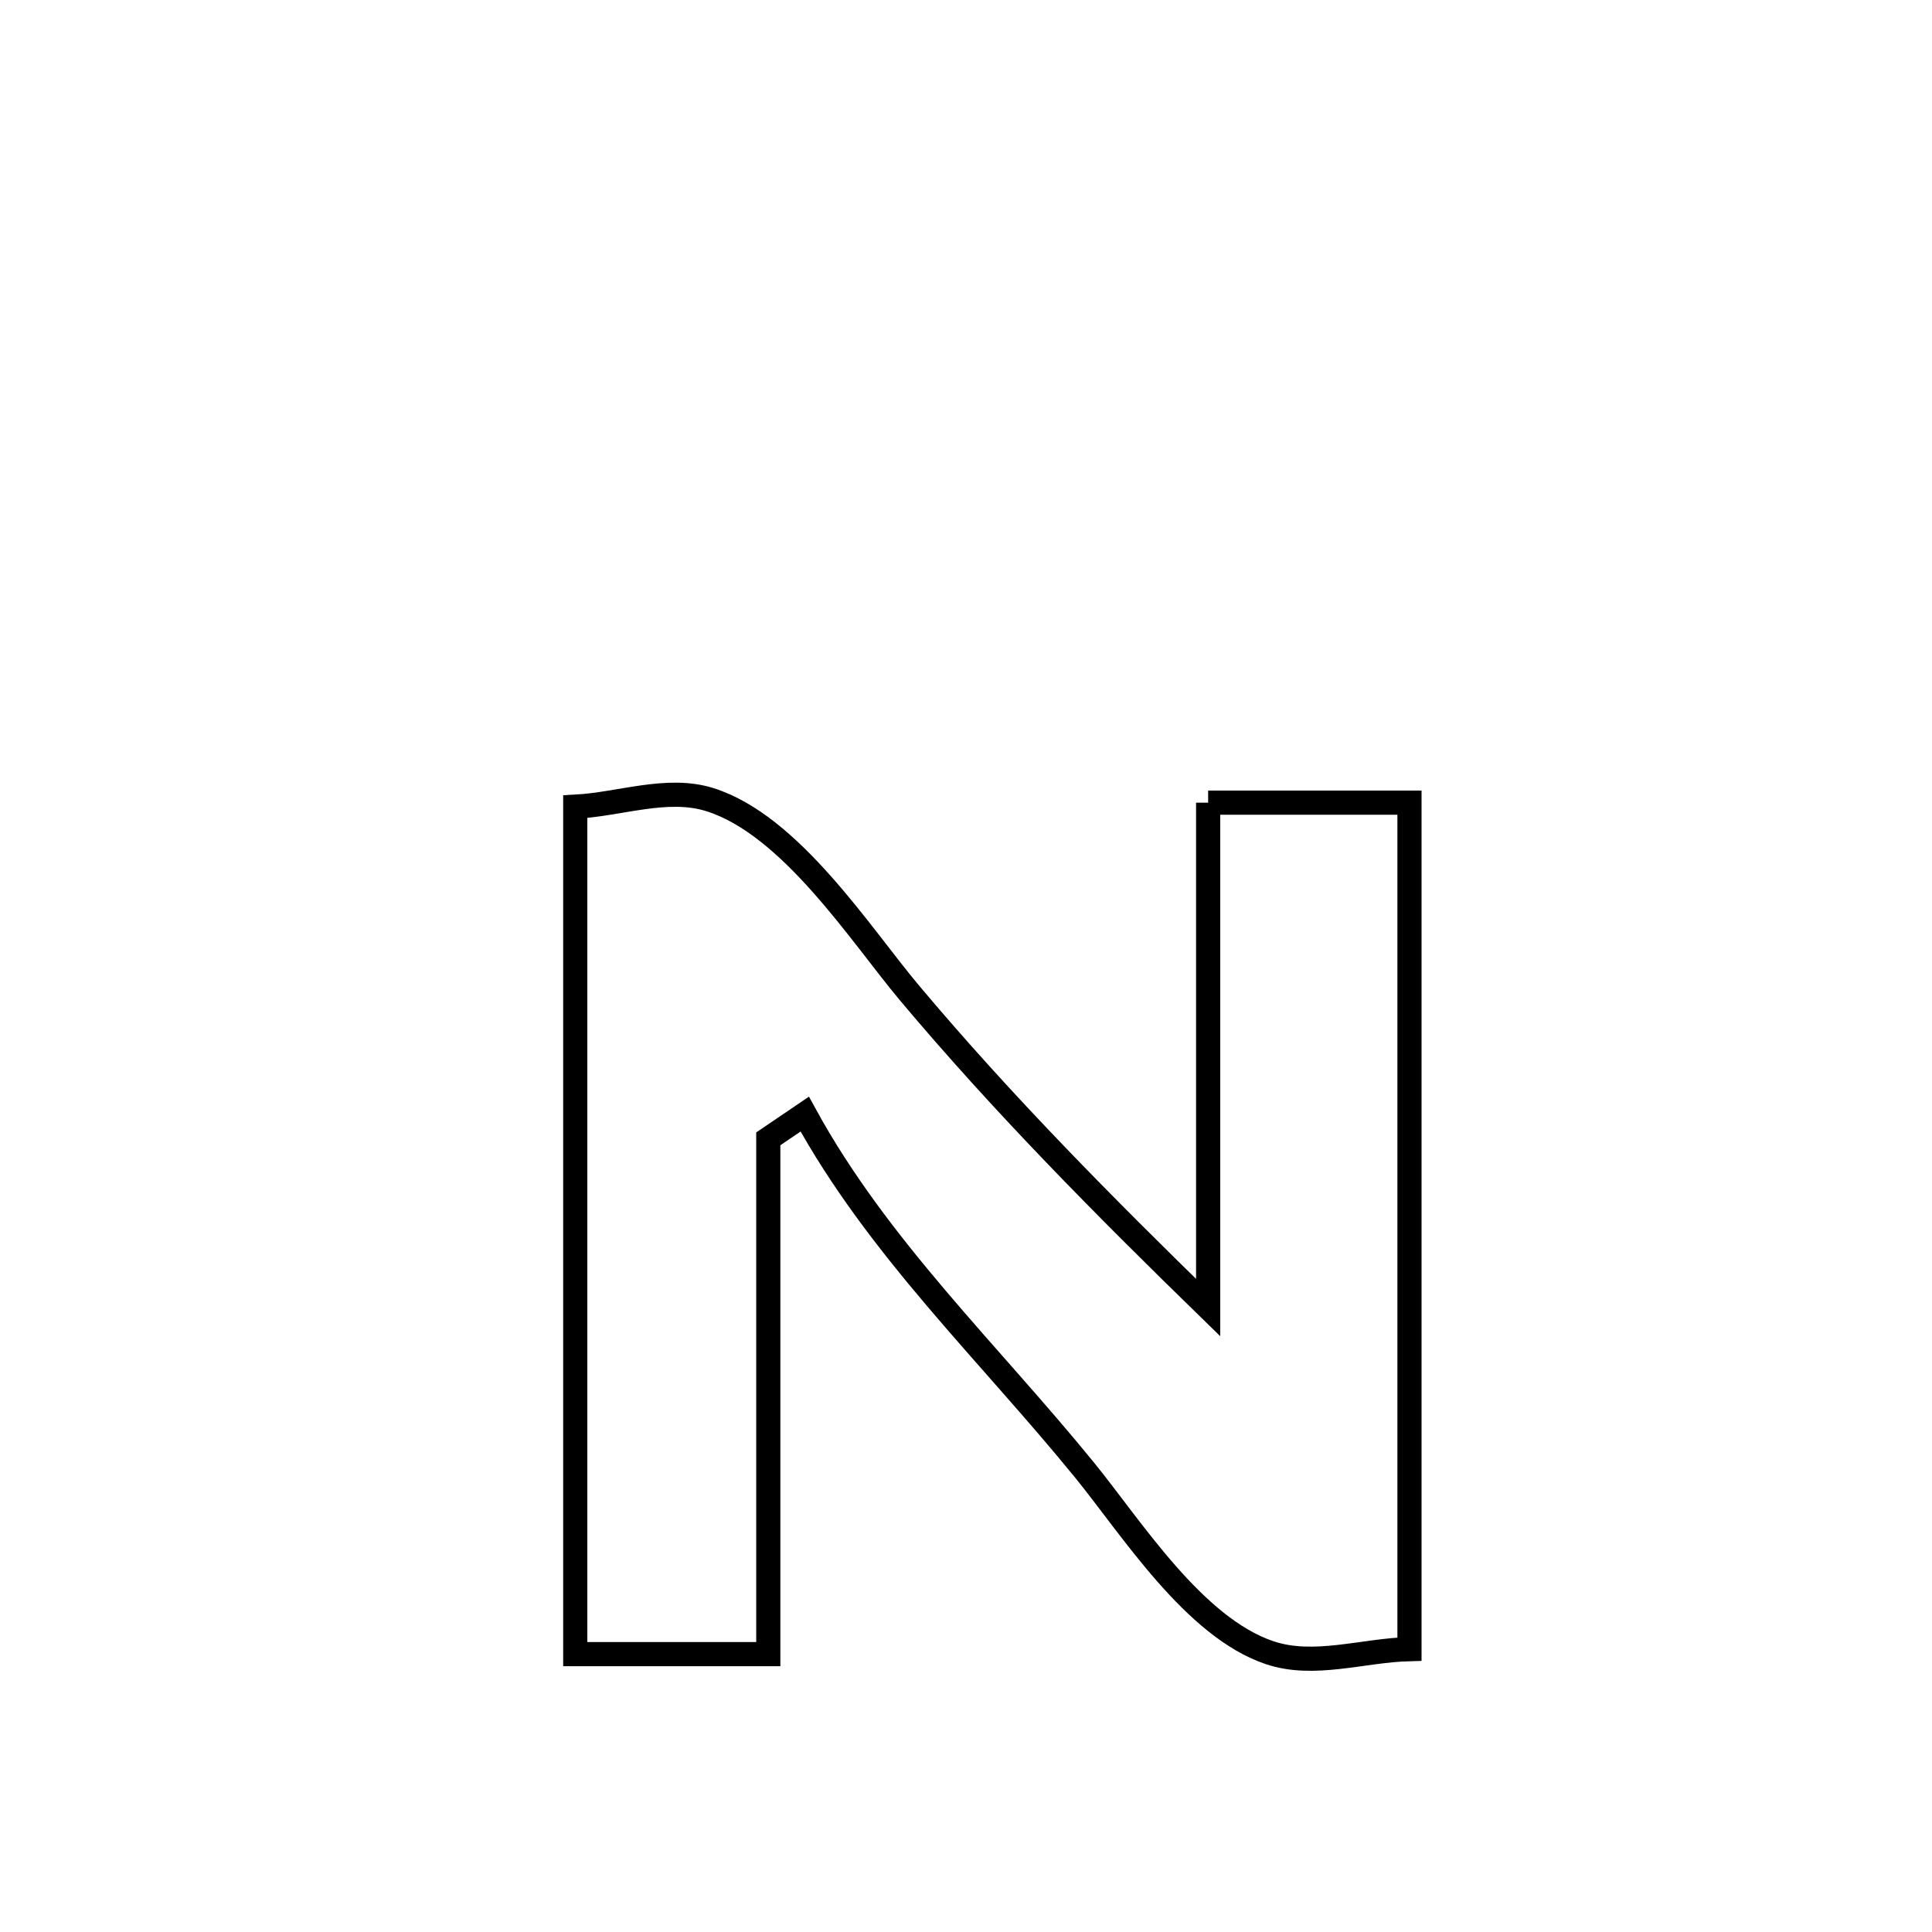 <svg xmlns="http://www.w3.org/2000/svg" viewBox="0.0 0.0 24.0 24.0" height="200px" width="200px"><path fill="none" stroke="black" stroke-width=".3" stroke-opacity="1.0"  filling="0" d="M15.008 9.971 L15.008 9.971 C15.842 9.971 16.675 9.971 17.509 9.971 L17.509 9.971 C17.509 11.723 17.509 13.476 17.509 15.228 C17.509 16.981 17.509 18.733 17.509 20.486 L17.509 20.486 C16.931 20.501 16.323 20.715 15.774 20.531 C14.832 20.216 14.053 18.974 13.472 18.261 C12.28 16.797 10.906 15.502 9.997 13.84 L9.997 13.84 C9.846 13.943 9.695 14.045 9.544 14.147 L9.544 14.147 C9.544 16.281 9.544 18.414 9.544 20.548 L9.544 20.548 C9.232 20.548 7.508 20.548 7.146 20.548 L7.146 20.548 C7.146 18.793 7.146 17.039 7.146 15.285 C7.146 13.53 7.146 11.776 7.146 10.021 L7.146 10.021 C7.703 9.992 8.285 9.767 8.817 9.933 C9.824 10.249 10.69 11.611 11.299 12.336 C12.46 13.718 13.717 14.985 15.008 16.243 L15.008 16.243 C15.008 14.152 15.008 12.061 15.008 9.971 L15.008 9.971"></path></svg>